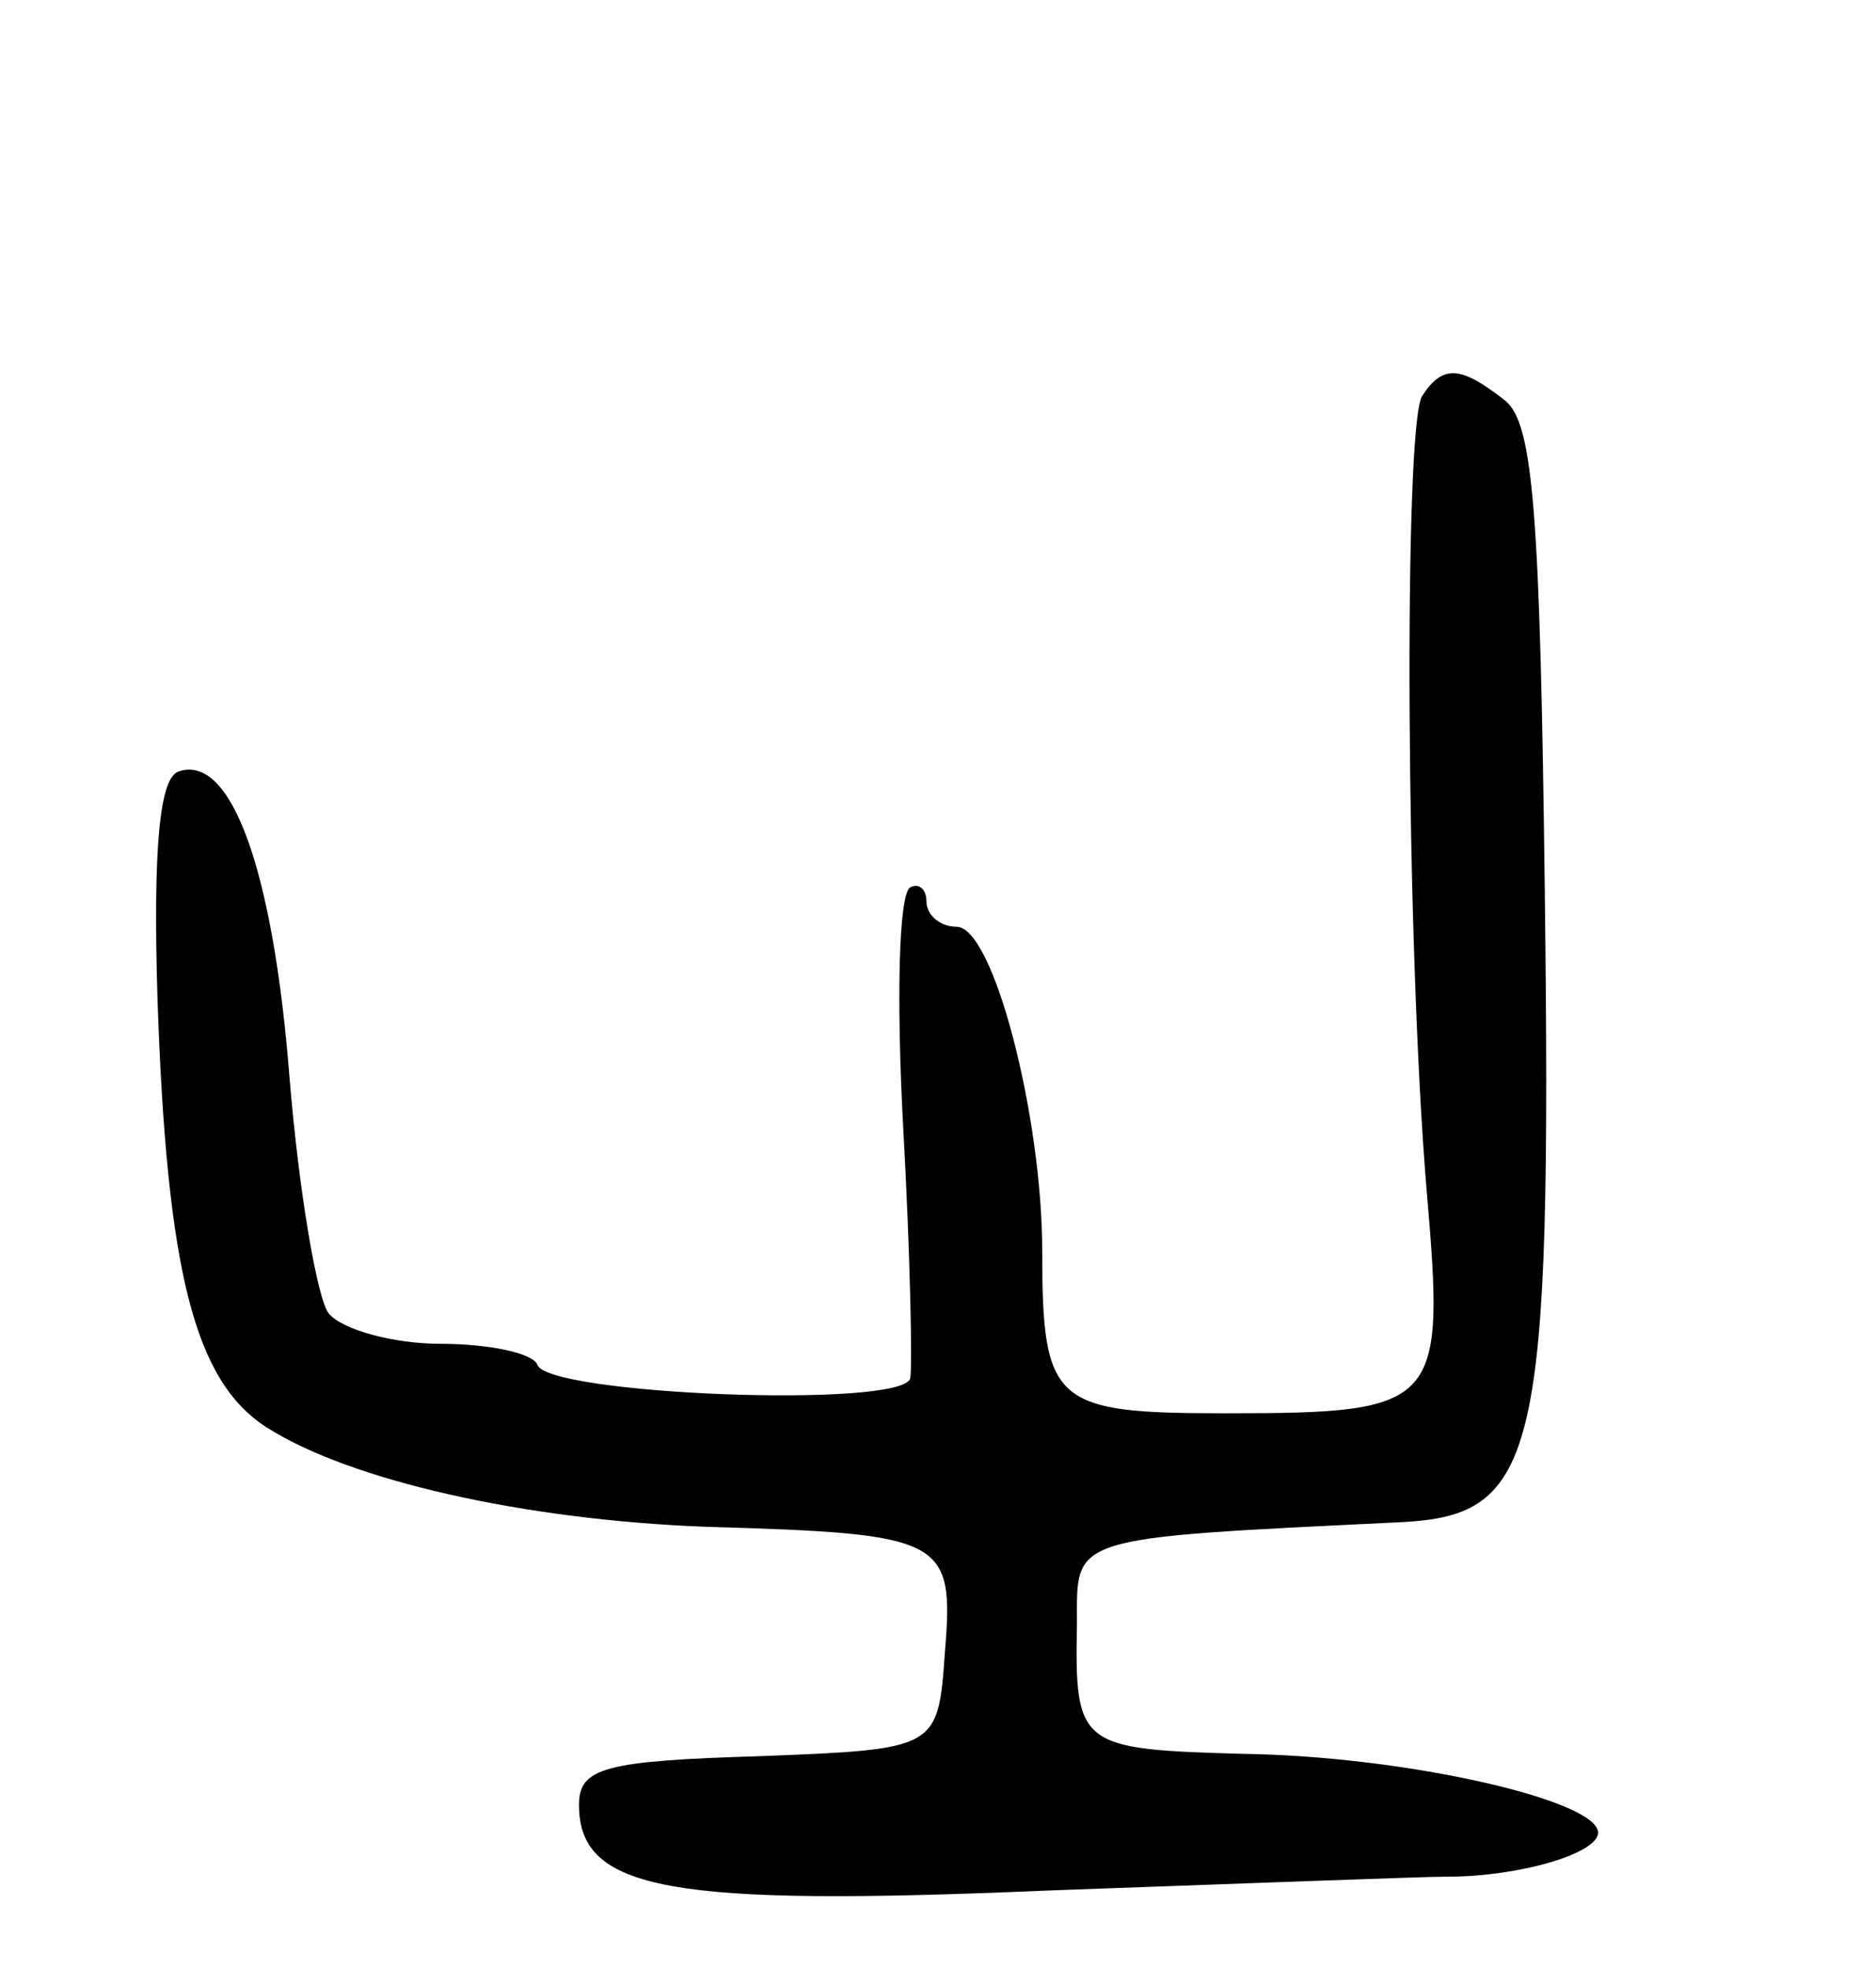 <svg version="1.0" xmlns="http://www.w3.org/2000/svg"
 width="81pt" height="85pt" viewBox="0 0 81 85"
 preserveAspectRatio="xMidYMid meet">
<g transform="translate(0,85) scale(0.1,-0.1)"
fill="#000000" stroke="none">
<path d="M614 679 c-8 -13 -7 -236 2 -343 8 -93 6 -96 -87 -96 -74 0 -79 4
-79 70 0 58 -21 140 -37 140 -7 0 -13 5 -13 11 0 5 -3 8 -7 6 -5 -3 -6 -49 -3
-104 3 -54 4 -103 3 -108 -4 -13 -157 -7 -161 6 -2 5 -21 9 -42 9 -20 0 -42 6
-48 13 -5 6 -13 53 -17 102 -7 89 -25 140 -48 132 -8 -3 -11 -32 -9 -98 4
-118 16 -165 47 -185 36 -23 111 -40 190 -43 103 -3 107 -5 103 -54 -3 -42 -3
-42 -80 -45 -67 -2 -78 -5 -78 -21 0 -37 39 -44 202 -37 84 3 162 6 173 6 31
0 65 10 65 19 0 14 -83 33 -153 34 -71 2 -73 3 -72 56 0 38 -5 37 140 44 59 3
65 28 62 272 -2 164 -5 202 -17 212 -19 15 -27 16 -36 2z"/>
</g>
</svg>

